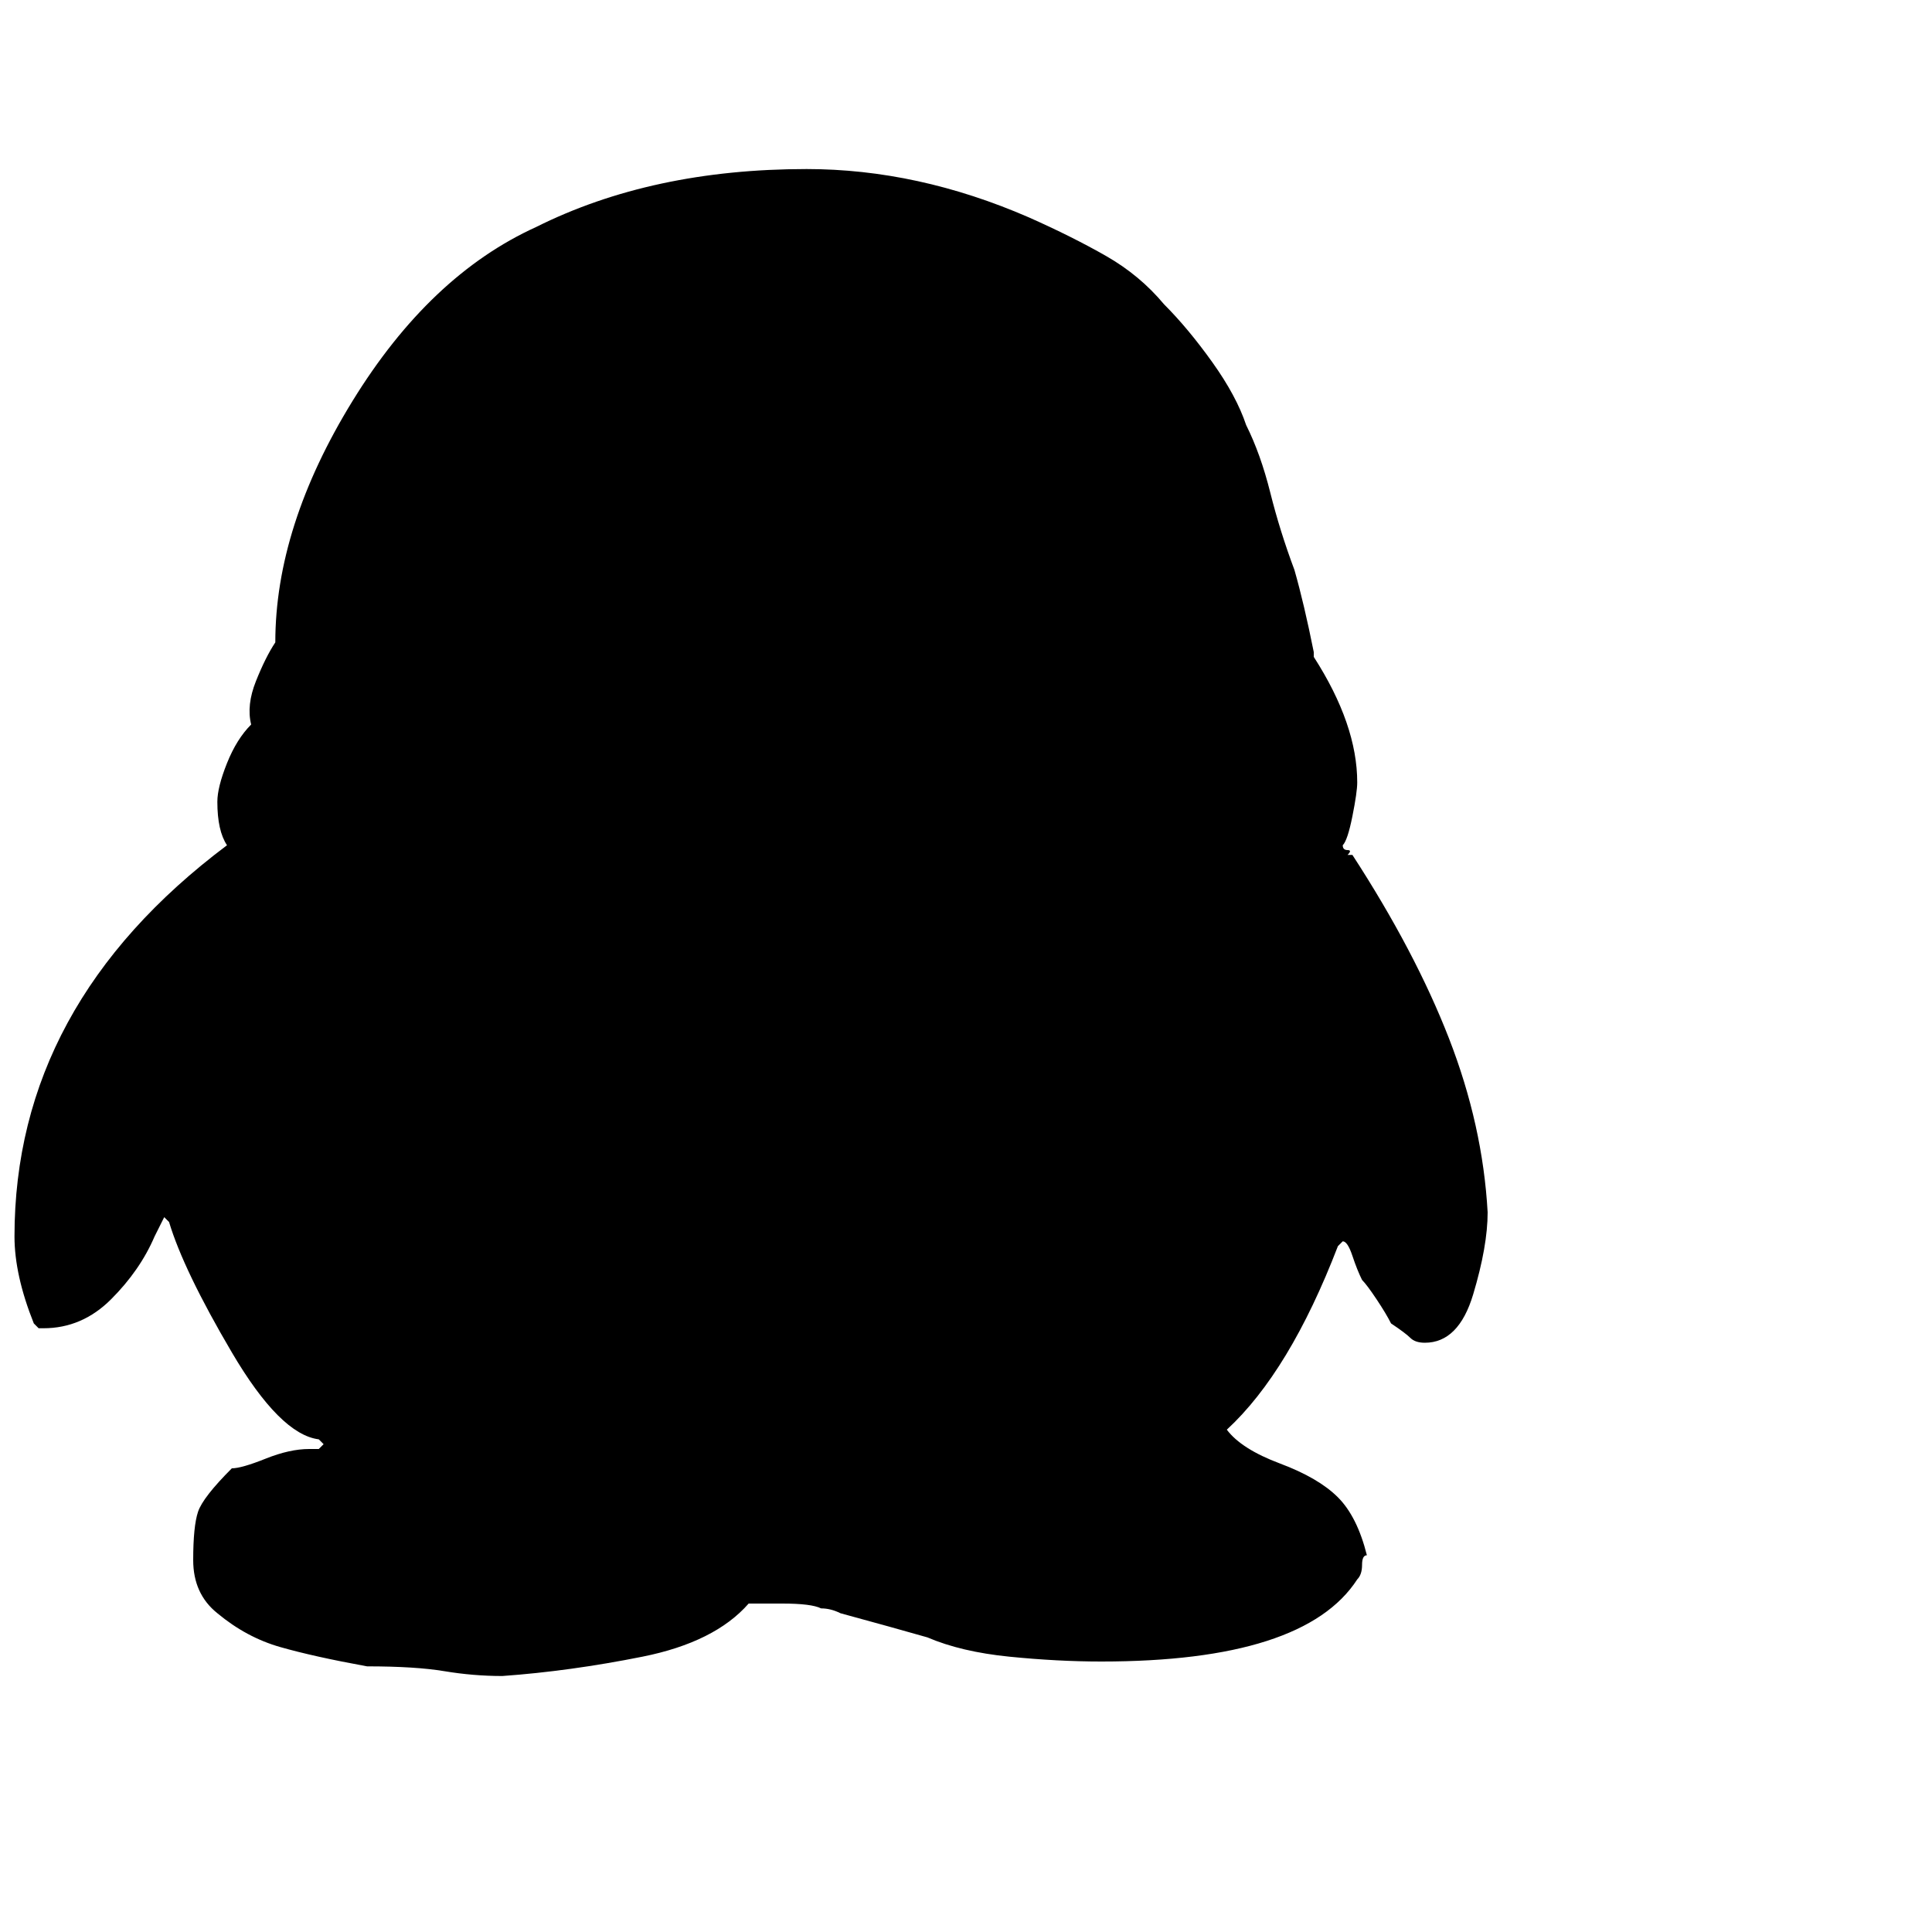 <?xml version="1.0"?><svg viewBox="0 0 40 40" xmlns="http://www.w3.org/2000/svg" height="40" width="40"><path d="m4.7 17.5q-0.2-0.3-0.2-0.9 0-0.3 0.2-0.8t0.5-0.8q-0.1-0.4 0.1-0.9t0.4-0.8q0-2.4 1.6-5t3.8-3.6q2.4-1.2 5.6-1.2 2.3 0 4.6 1 0.9 0.4 1.6 0.8t1.2 1q0.5 0.5 1 1.2t0.7 1.3q0.3 0.6 0.5 1.4t0.5 1.6q0.2 0.7 0.4 1.7l0 0.1q0.9 1.4 0.9 2.6 0 0.2-0.1 0.7t-0.2 0.6q0 0.1 0.1 0.1t0 0.1q0.1 0 0.1 0 1.3 2 2 3.8t0.8 3.6q0 0.7-0.3 1.7t-1 1q-0.2 0-0.3-0.1t-0.4-0.3q-0.1-0.2-0.3-0.5t-0.3-0.4q-0.1-0.2-0.2-0.5t-0.2-0.3q0 0 0 0l-0.1 0.1q-1 2.6-2.3 3.8 0.3 0.4 1.1 0.7t1.2 0.7q0.4 0.4 0.6 1.2-0.1 0-0.1 0.2t-0.1 0.3q-1.1 1.7-5.3 1.7-0.9 0-1.9-0.1t-1.7-0.4q-0.7-0.2-1.8-0.5-0.2-0.1-0.4-0.1-0.2-0.1-0.8-0.1t-0.7 0q-0.7 0.8-2.2 1.1t-2.9 0.4q-0.6 0-1.2-0.1t-1.6-0.1q-1.1-0.2-1.8-0.4t-1.3-0.7q-0.5-0.4-0.5-1.1 0-0.7 0.1-1t0.7-0.9q0.2 0 0.7-0.2t0.9-0.2q0.1 0 0.2 0 0.1-0.1 0.1-0.1l-0.1-0.1q-0.8-0.1-1.8-1.8t-1.3-2.7l-0.1-0.1q0 0-0.2 0.4-0.3 0.7-0.9 1.3t-1.4 0.6h0q-0.1 0-0.1 0t-0.1-0.1q-0.4-1-0.4-1.8 0-4.8 4.4-8.1z"></path></svg>